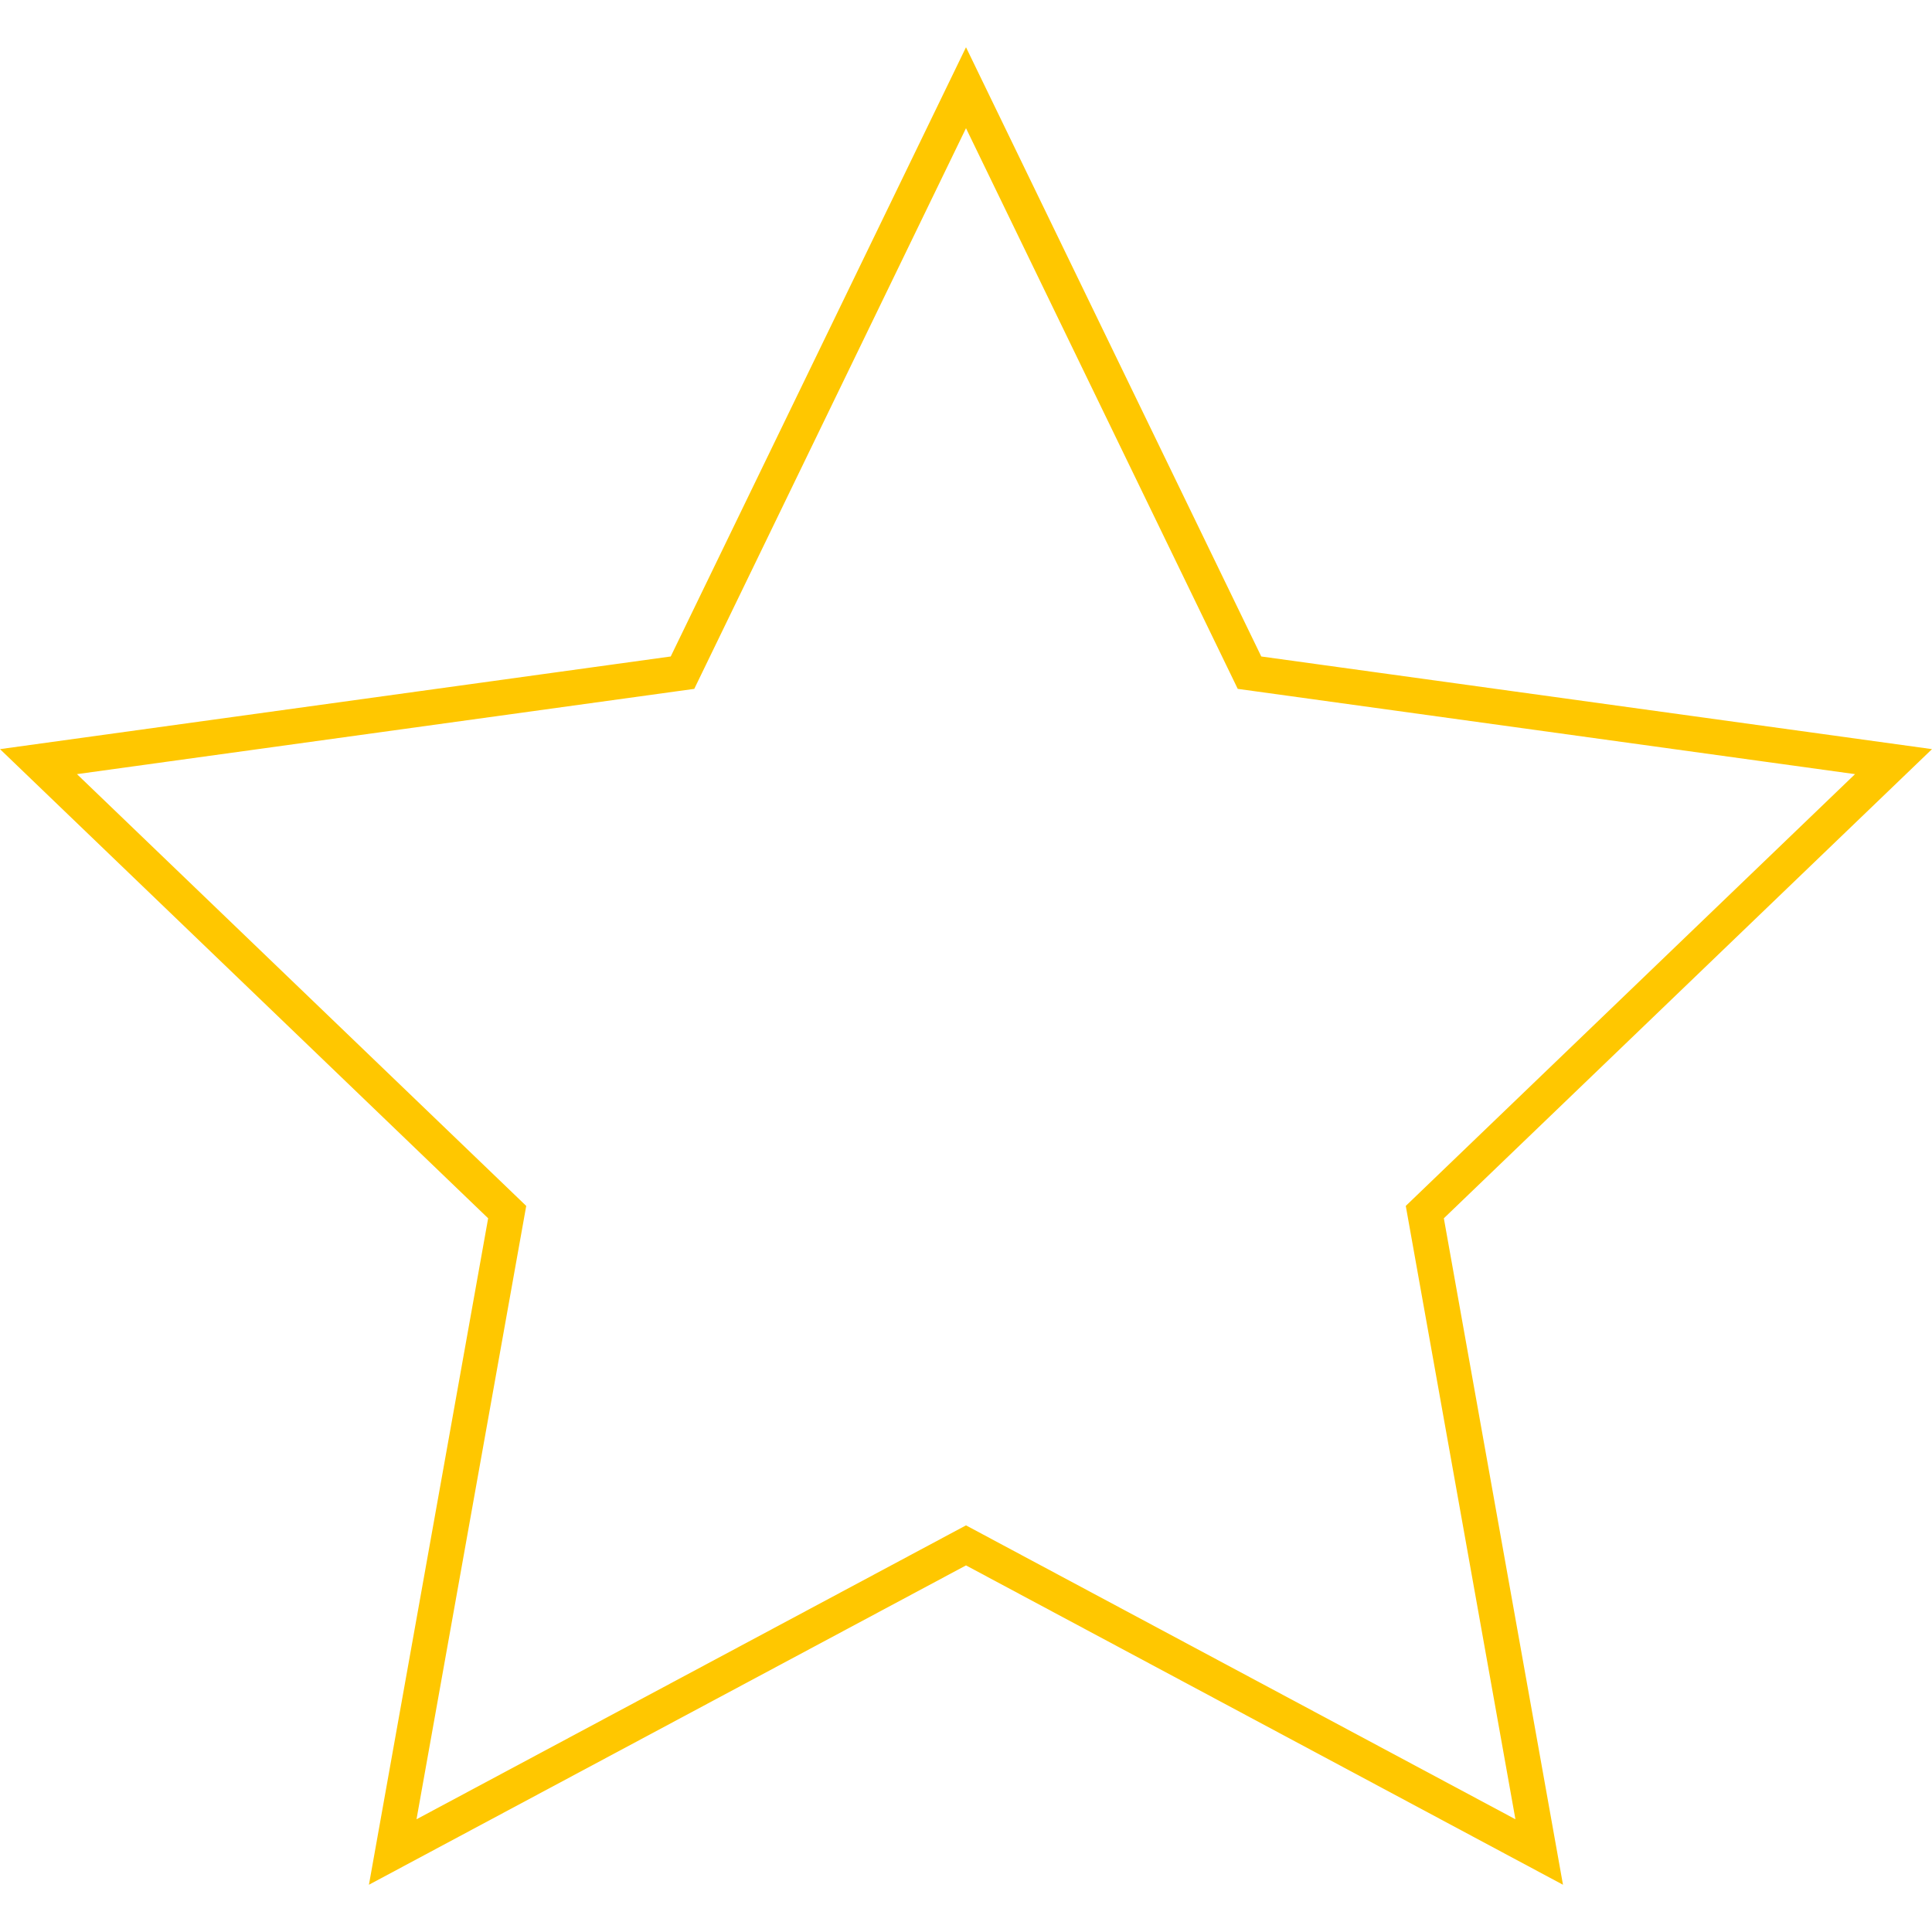 <svg width="602" height="602" viewBox="0 0 602 602" fill="none" xmlns="http://www.w3.org/2000/svg">
  <path
    d="M301 27.334L388.056 206.953L389.339 209.6L392.253 210.003L590.009 237.321L446.084 375.646L443.963 377.684L444.48 380.579L479.607 577.074L303.594 482.921L301 481.533L298.406 482.921L122.369 577.074L157.519 380.58L158.037 377.684L155.917 375.646L11.991 237.321L209.747 210.003L212.661 209.6L213.944 206.953L301 27.334Z"
    fill="" stroke="#FFC700" stroke-width="11" />
</svg>